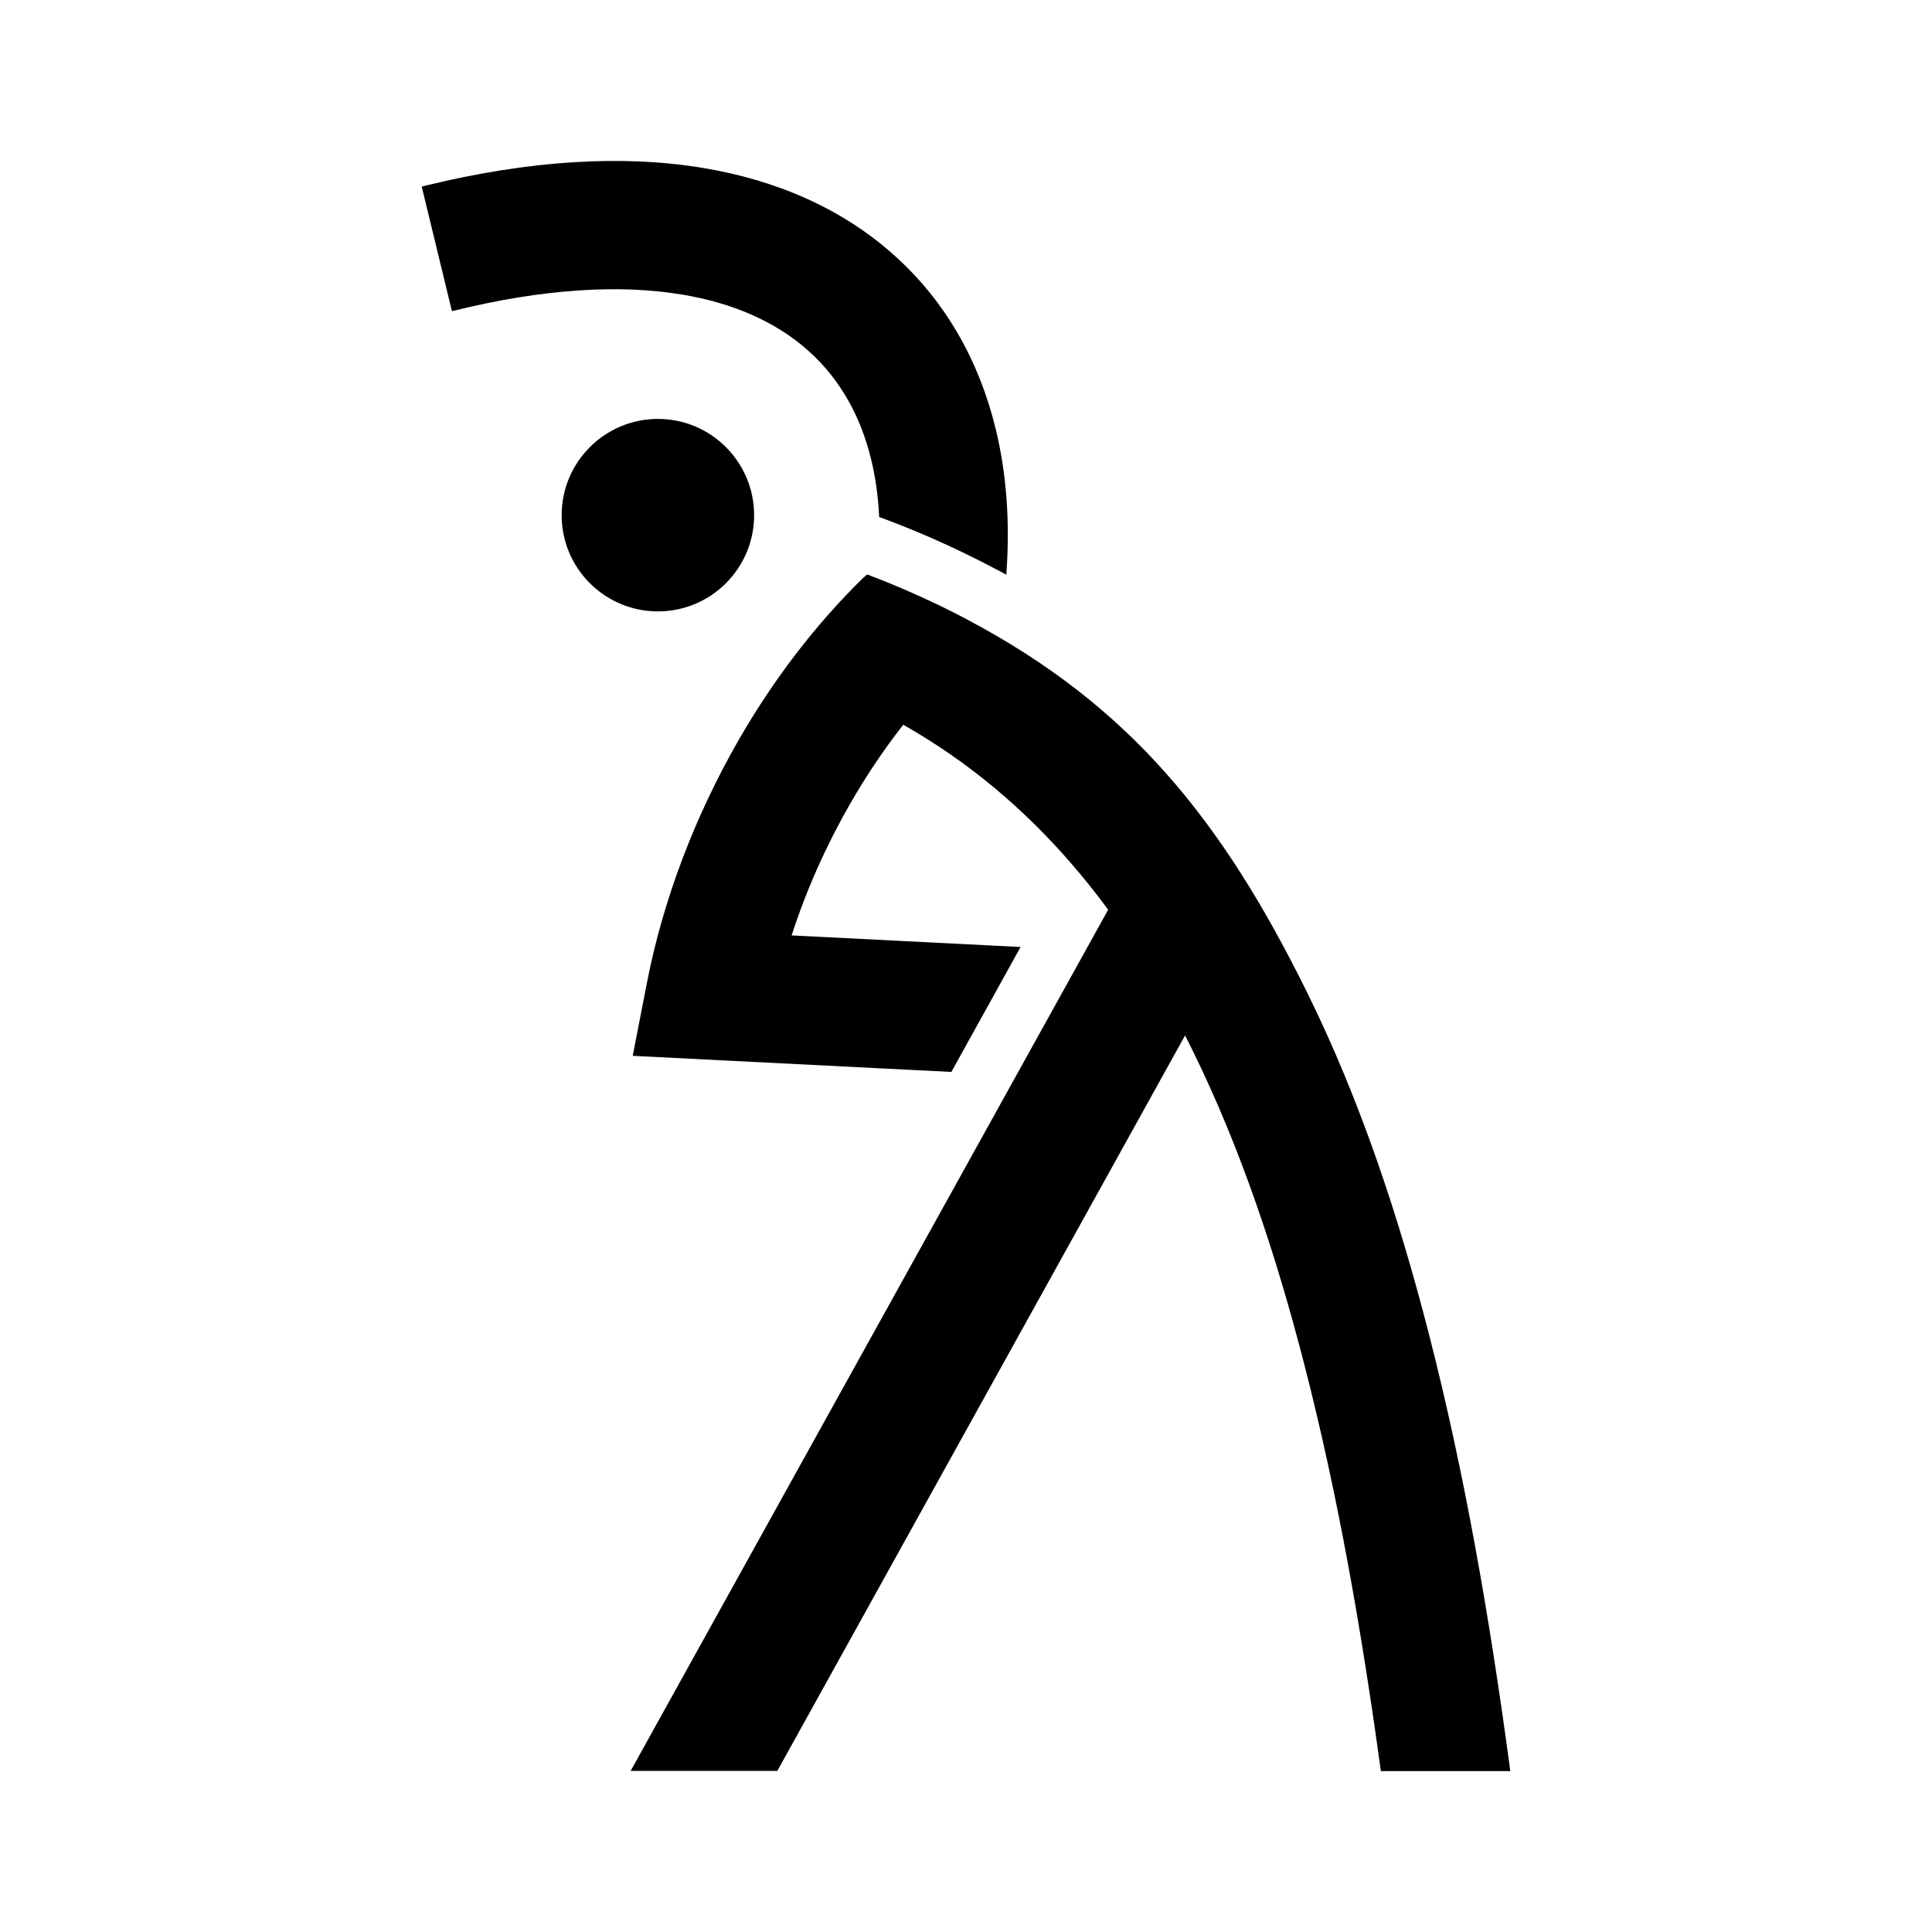 <svg width="24" height="24" viewBox="0 0 24 24" fill="none" xmlns="http://www.w3.org/2000/svg">
<path d="M6.977 6.4C6.977 7.06 7.513 7.595 8.173 7.595C8.833 7.595 9.368 7.06 9.368 6.4C9.368 5.74 8.833 5.204 8.173 5.204C7.513 5.204 6.977 5.74 6.977 6.4Z" fill="black"/>
<path fill-rule="evenodd" clip-rule="evenodd" d="M11.221 9.003C10.975 9.316 10.754 9.648 10.556 9.993C10.261 10.508 10.016 11.056 9.834 11.62L12.678 11.764L11.818 13.316L7.86 13.116L8.035 12.216C8.238 11.167 8.64 10.127 9.171 9.201C9.594 8.464 10.112 7.777 10.719 7.182L10.772 7.136L10.85 7.166L10.875 7.175L10.925 7.195L10.98 7.217L11.029 7.237L11.084 7.259L11.131 7.279L11.16 7.291L11.232 7.322L11.286 7.345L11.328 7.364L11.358 7.377L11.386 7.39L11.428 7.408L11.483 7.434L11.551 7.465L11.605 7.491L11.646 7.51L11.674 7.523L11.775 7.573L11.885 7.628L12.004 7.69L12.018 7.698C14.024 8.76 15.173 10.168 16.24 12.334C16.9 13.672 17.376 15.115 17.747 16.558C18.2 18.319 18.509 20.128 18.752 21.93L18.761 22.001H17.154L17.146 21.947C16.915 20.267 16.623 18.579 16.199 16.936C15.856 15.606 15.418 14.273 14.81 13.039C13.985 11.364 12.86 9.933 11.222 9.004" fill="black"/>
<path fill-rule="evenodd" clip-rule="evenodd" d="M5.299 2.303C5.905 2.155 6.526 2.051 7.15 2.014C7.681 1.982 8.219 2 8.744 2.088C9.623 2.236 10.45 2.577 11.117 3.179C11.755 3.754 12.165 4.493 12.368 5.325C12.505 5.886 12.542 6.467 12.507 7.042L12.501 7.139L12.415 7.093C12.287 7.025 12.157 6.959 12.027 6.895C11.678 6.724 11.323 6.571 10.959 6.436L10.921 6.422L10.919 6.381C10.906 6.153 10.875 5.924 10.82 5.7C10.694 5.185 10.446 4.721 10.05 4.365C9.614 3.971 9.056 3.757 8.483 3.661C8.062 3.59 7.63 3.579 7.205 3.607C6.689 3.64 6.176 3.729 5.675 3.851L5.614 3.866L5.239 2.318L5.299 2.303Z" fill="black"/>
<path fill-rule="evenodd" clip-rule="evenodd" d="M15.193 12.012L9.656 21.999H7.834L13.801 11.238L15.193 12.012Z" fill="black"/>
</svg>
